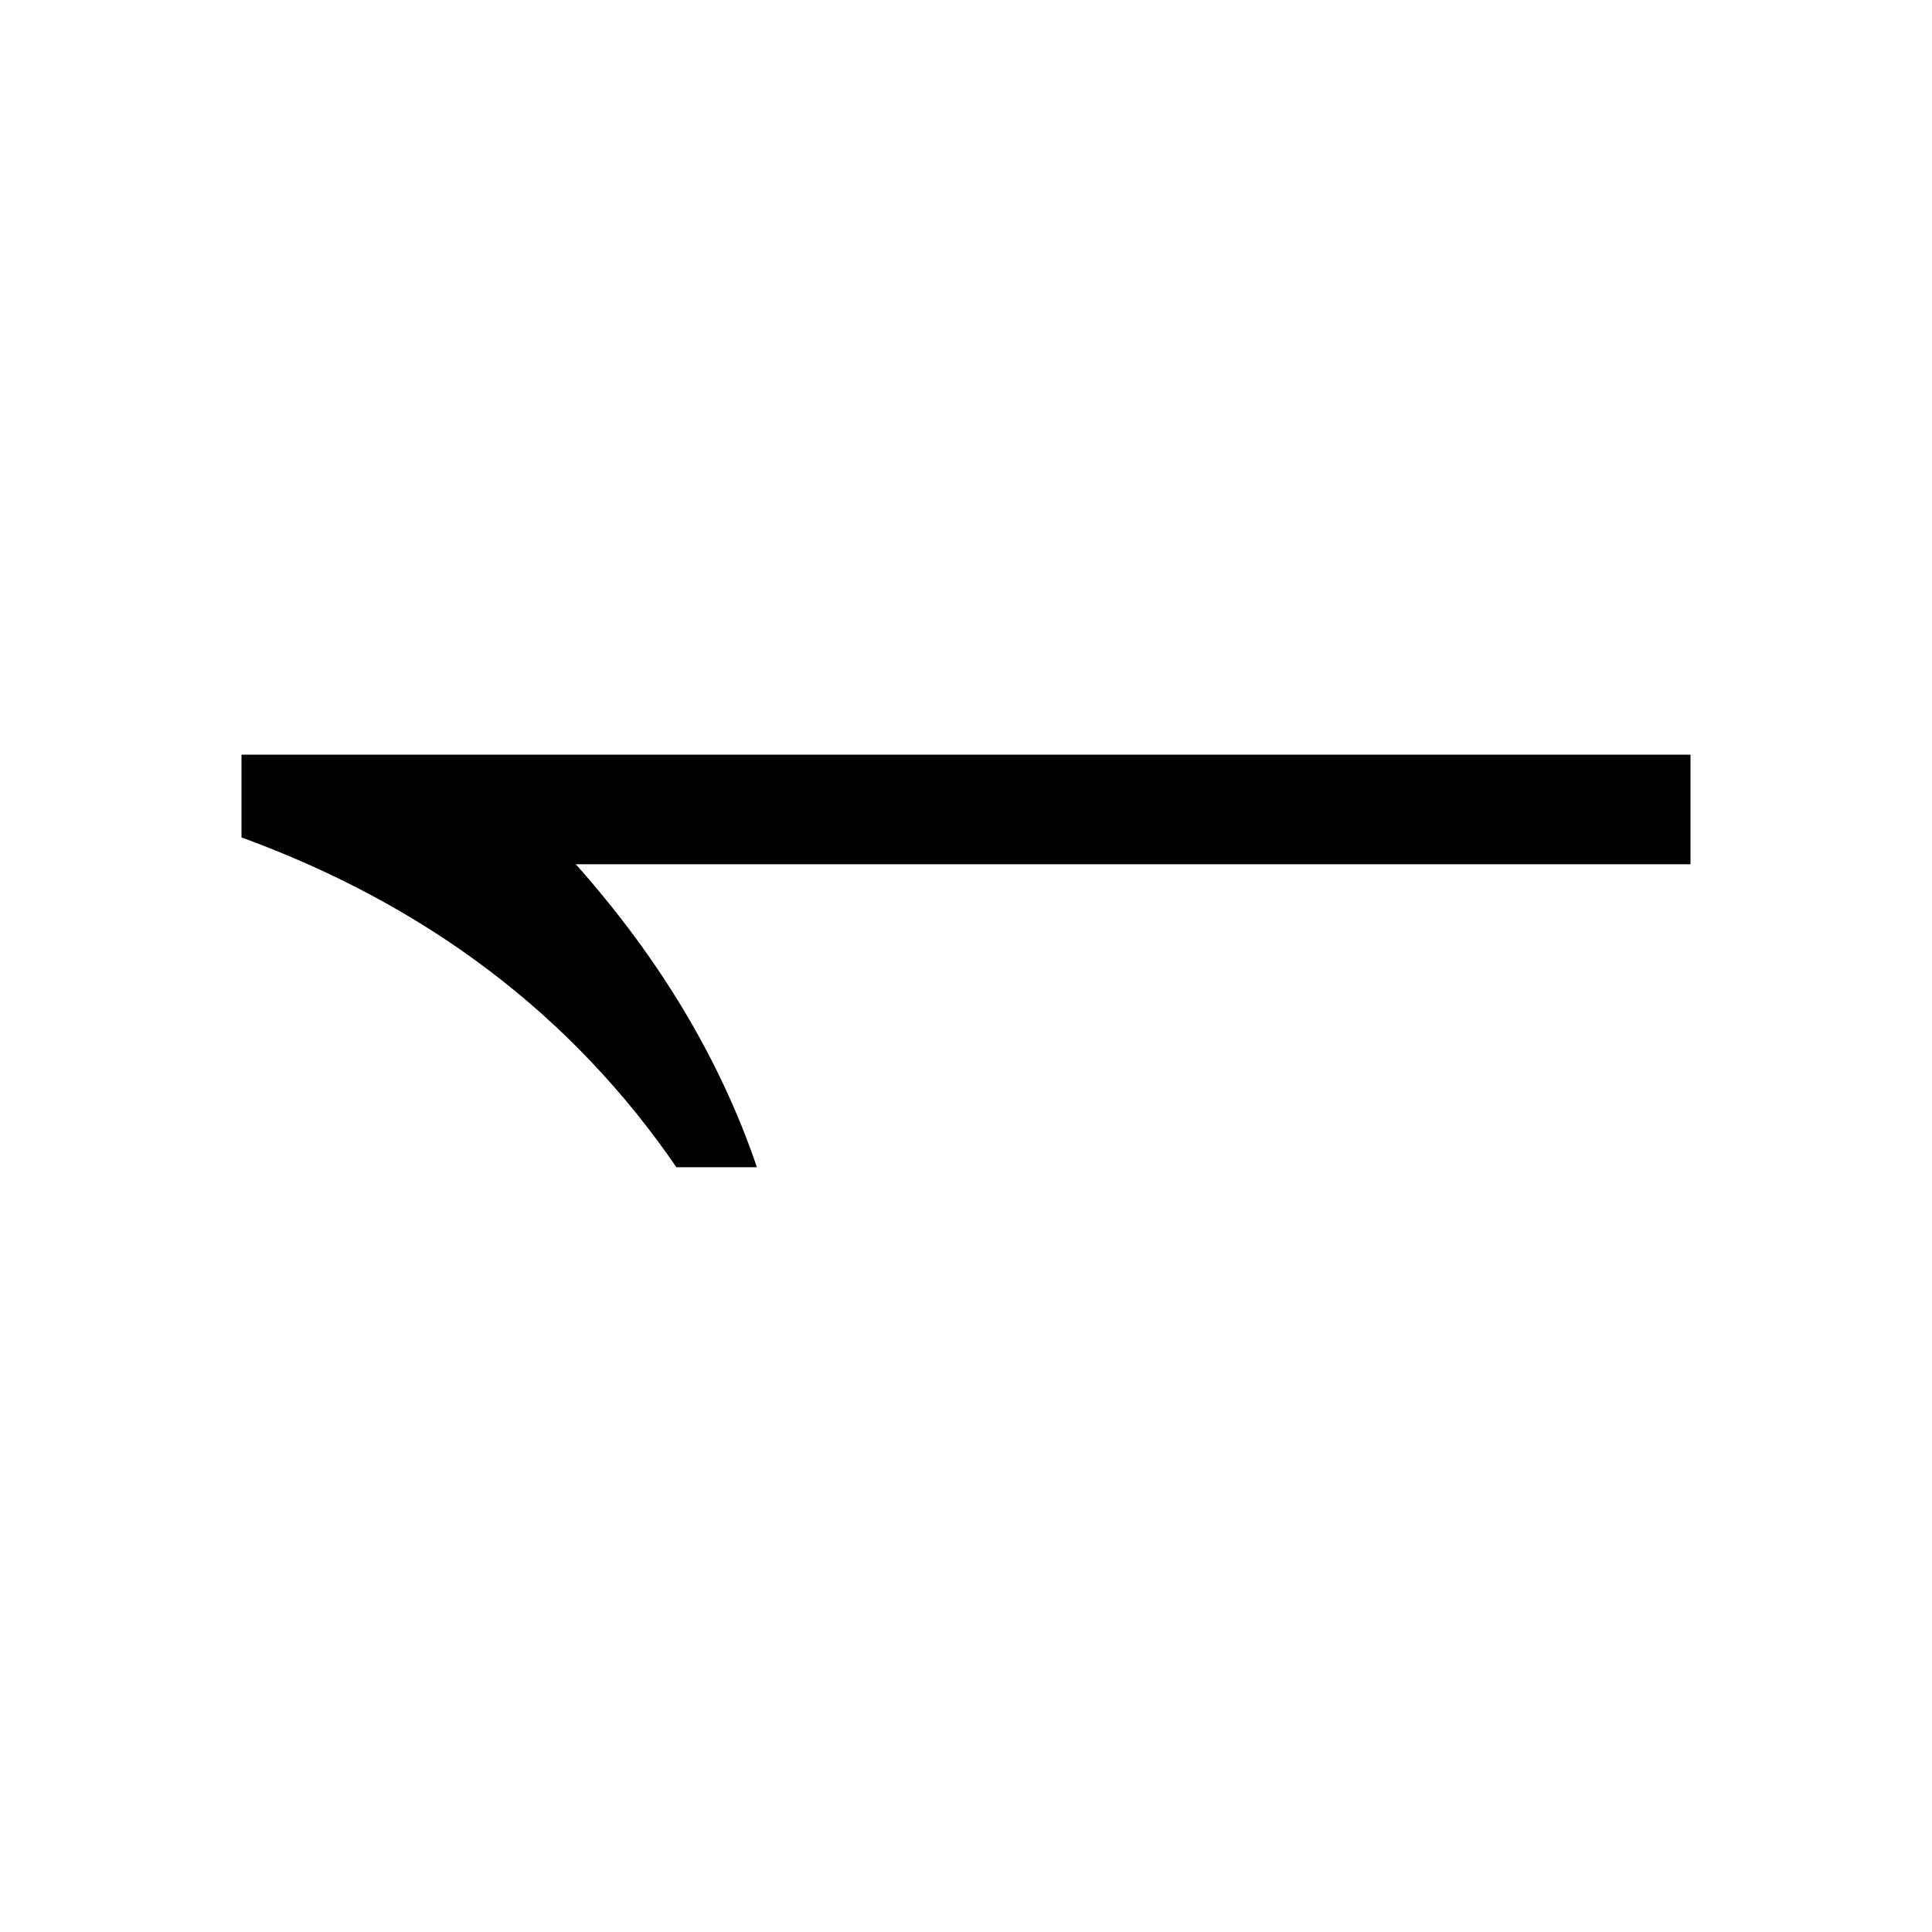 <?xml version="1.0" encoding="UTF-8"?>
<svg width="64px" height="64px" viewBox="0 0 64 64" version="1.1" xmlns="http://www.w3.org/2000/svg" xmlns:xlink="http://www.w3.org/1999/xlink">
    <!-- Generator: Sketch 48.1 (47250) - http://www.bohemiancoding.com/sketch -->
    <title>Square@64x64</title>
    <desc>Created with Sketch.</desc>
    <defs></defs>
    <g id="Page-1" stroke="none" stroke-width="1" fill="none" fill-rule="evenodd">
        <g id="Square@64x64" fill="#000000">
            <path d="M56,38.667 L8,38.667 L8,35.926 C14.148,33.679 18.951,30.037 22.407,25 L25.074,25 C23.864,28.556 21.864,31.901 19.074,35.037 L56,35.037 L56,38.667 Z" id="↼" transform="translate(32, 31.833) scale(1, -1) translate(-32, -31.833) "></path>
        </g>
        <path d="" id="Path-2" stroke="#979797"></path>
    </g>
</svg>